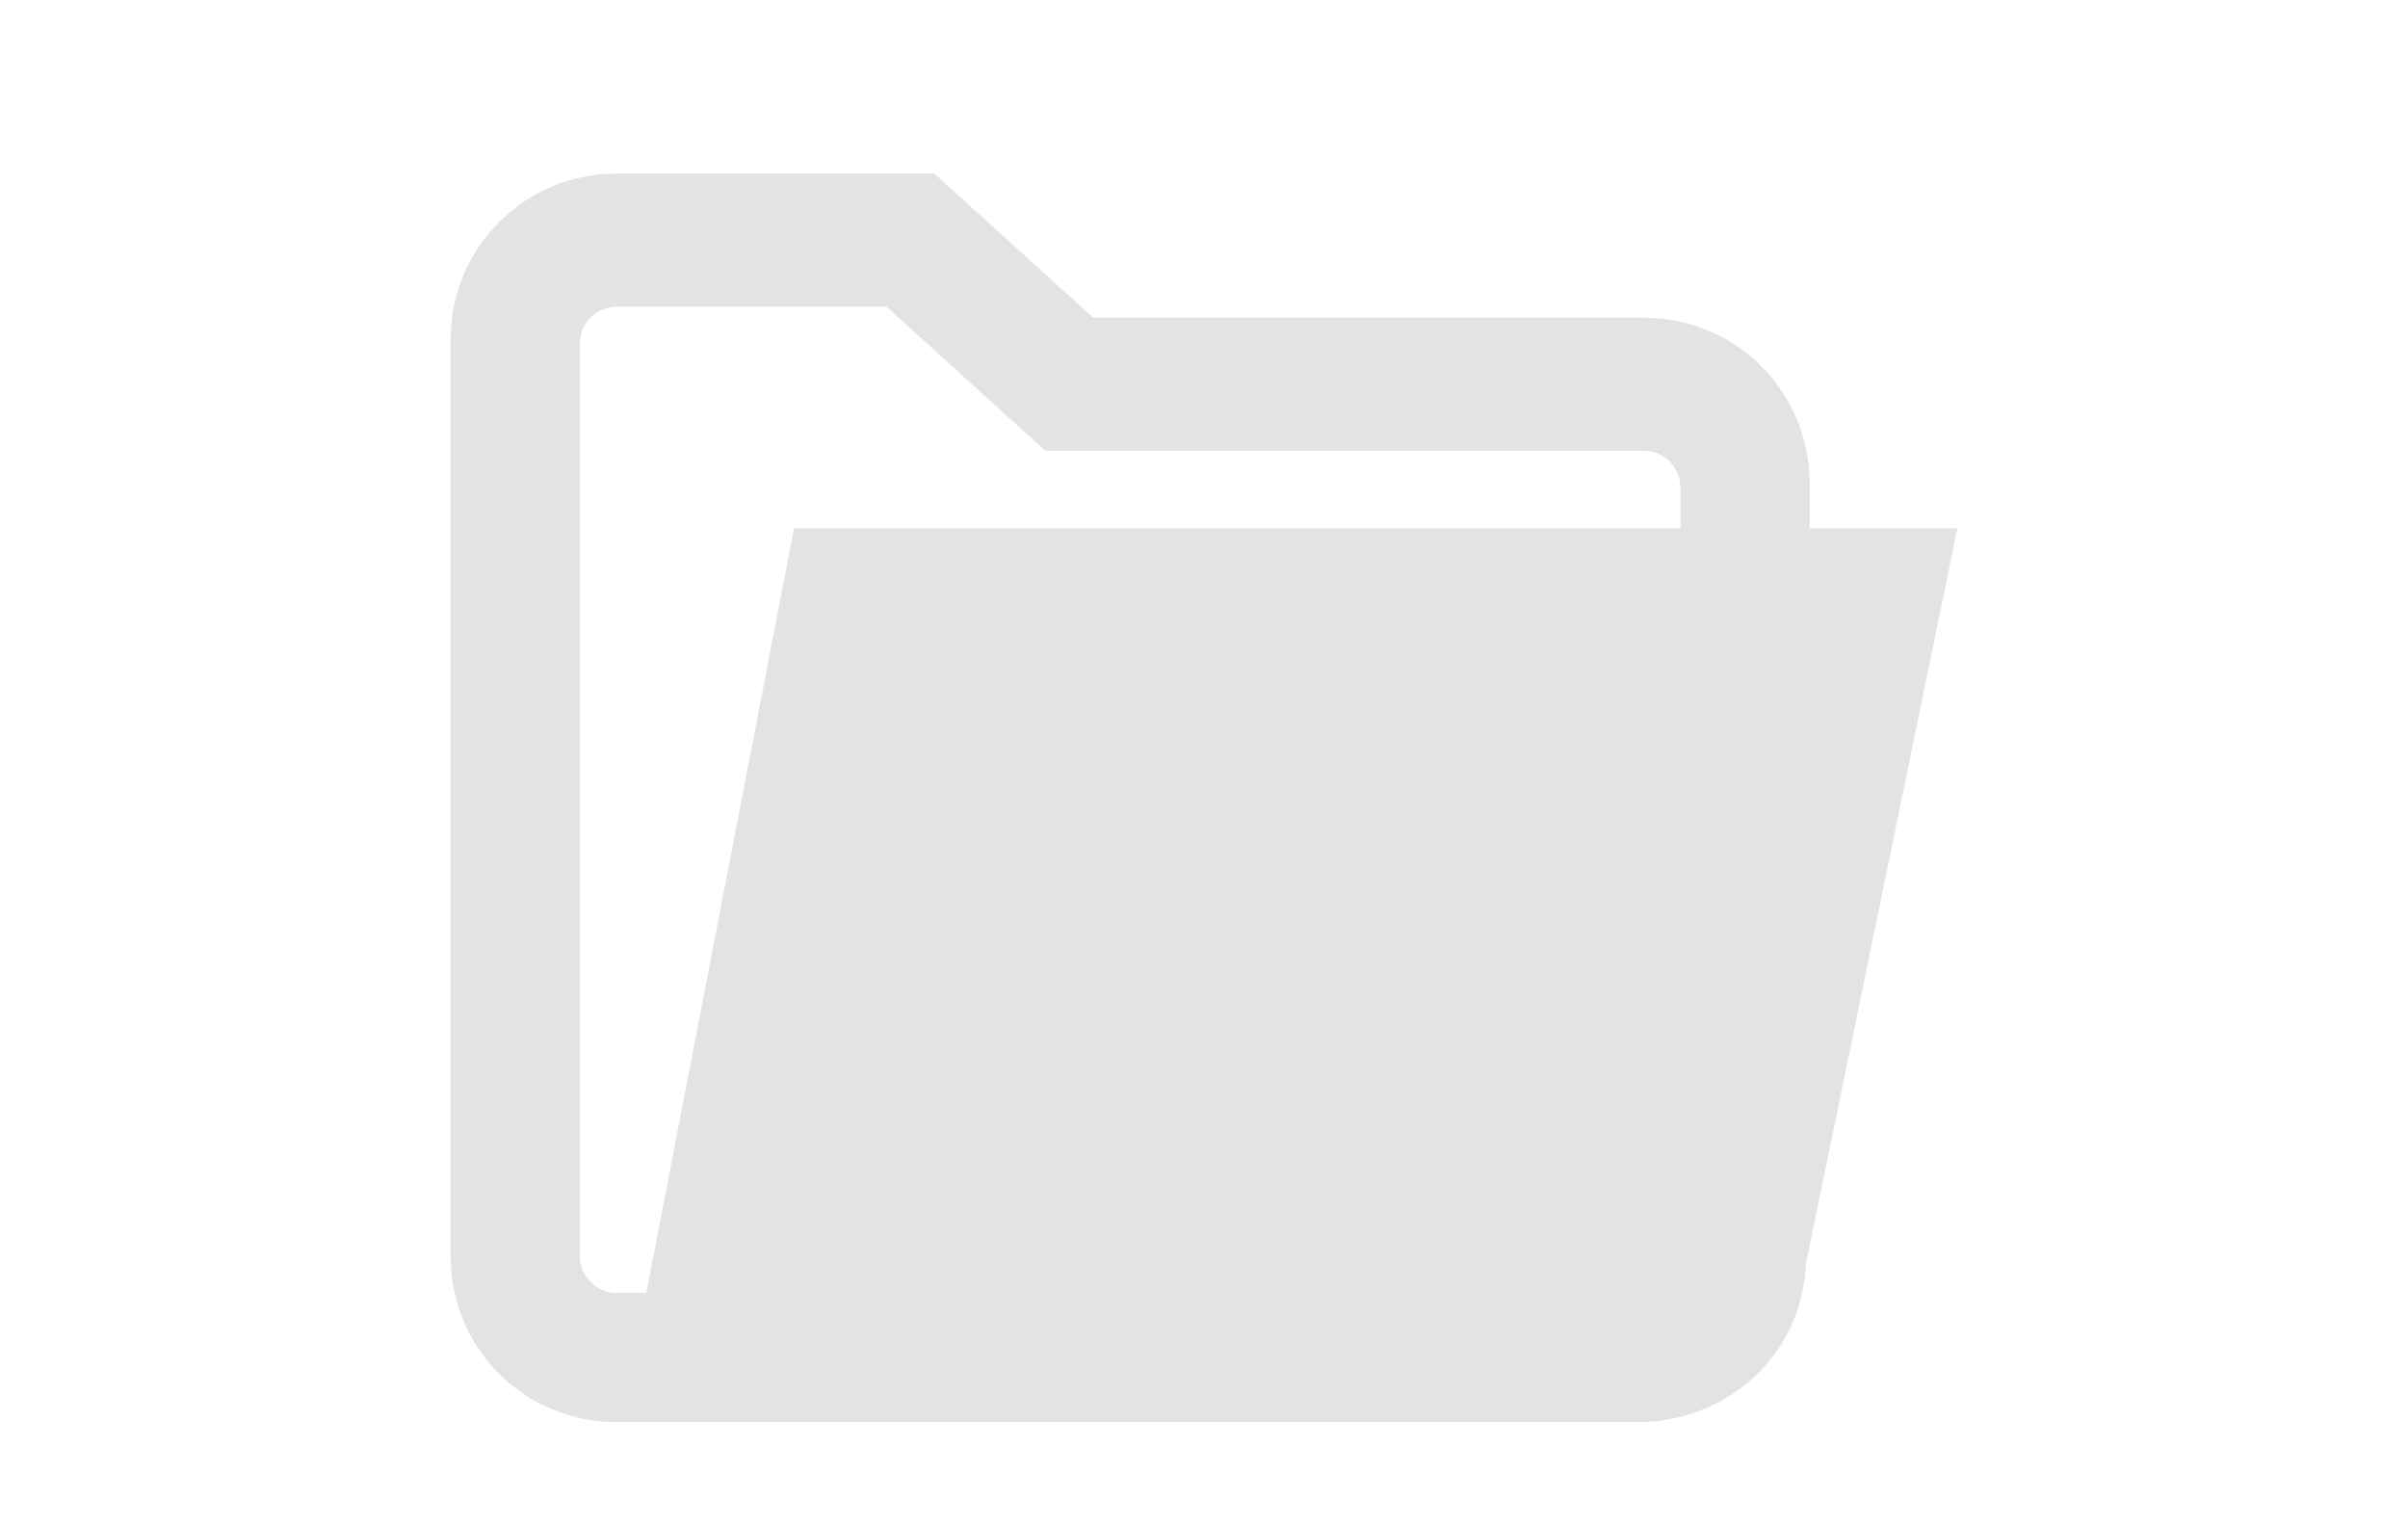 <?xml version="1.0" encoding="utf-8"?>
<!-- Generator: Adobe Illustrator 19.1.0, SVG Export Plug-In . SVG Version: 6.00 Build 0)  -->
<svg version="1.1" id="Layer_1" xmlns="http://www.w3.org/2000/svg" xmlns:xlink="http://www.w3.org/1999/xlink" x="0px" y="0px"
	 viewBox="0 0 65.2 41.3" style="enable-background:new 0 0 65.2 41.3;" xml:space="preserve">
<style type="text/css">
	.st0{fill:#E3E3E3;}
</style>
<path class="st0" d="M49,14.3v-1.2c0-2.5-2-4.5-4.5-4.5H29.6l-4.3-3.9h-8.6c-2.5,0-4.5,2-4.5,4.5V34c0,2.5,2,4.5,4.5,4.5l25.6,0
	l2.1,0c0,0,0,0,0.1,0c2.4-0.1,4.3-1.9,4.4-4.3l4.1-19.9L49,14.3z M45.5,14.3H21.5l-4,20.7h-0.8c-0.6,0-1-0.5-1-1V9.3
	c0-0.6,0.5-1,1-1H24l4.3,3.9h16.2c0.6,0,1,0.5,1,1V14.3z"/>
</svg>
